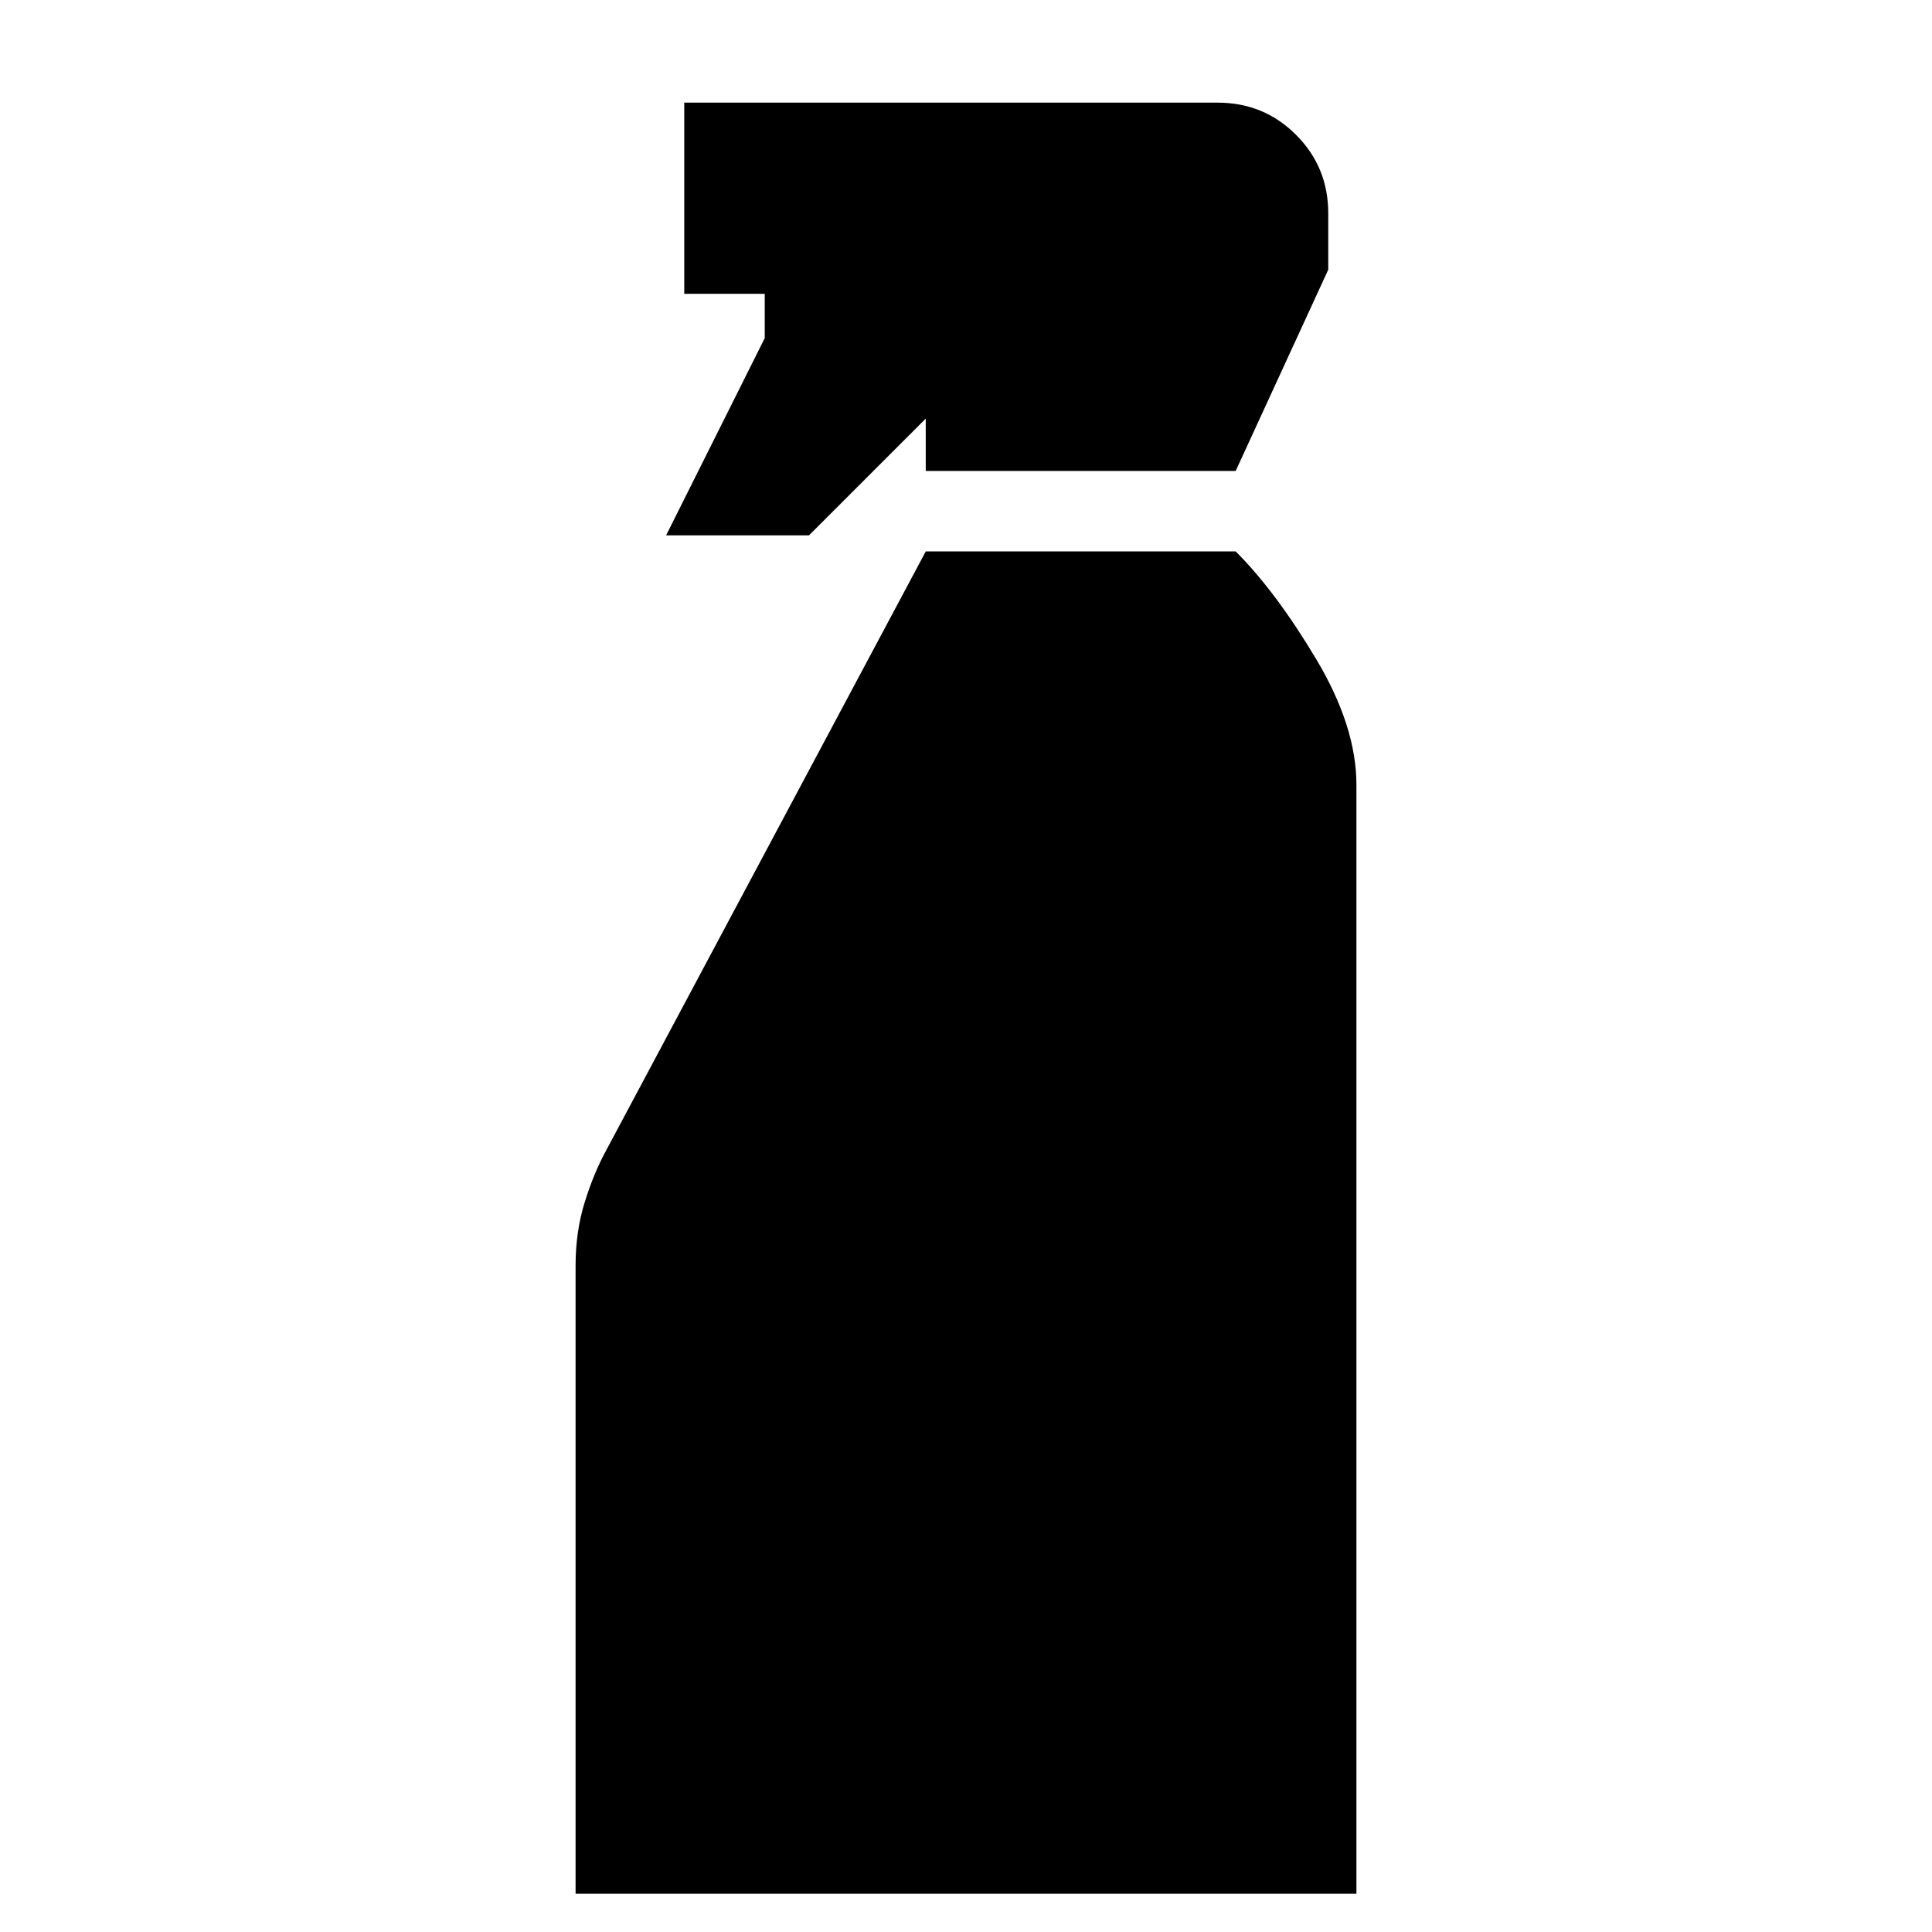 <svg xmlns="http://www.w3.org/2000/svg" height="24" viewBox="0 -960 960 960" width="24"><path d="m331-694 49-98v-22h-40v-95h265q23 0 39 16t16 39v28l-46 100H460v-26l-58 58h-71ZM286-19v-312q0-17 4.5-31.5T301-388l159-298h154q20 20 40 53.5t20 62.5v551H286Z"/></svg>